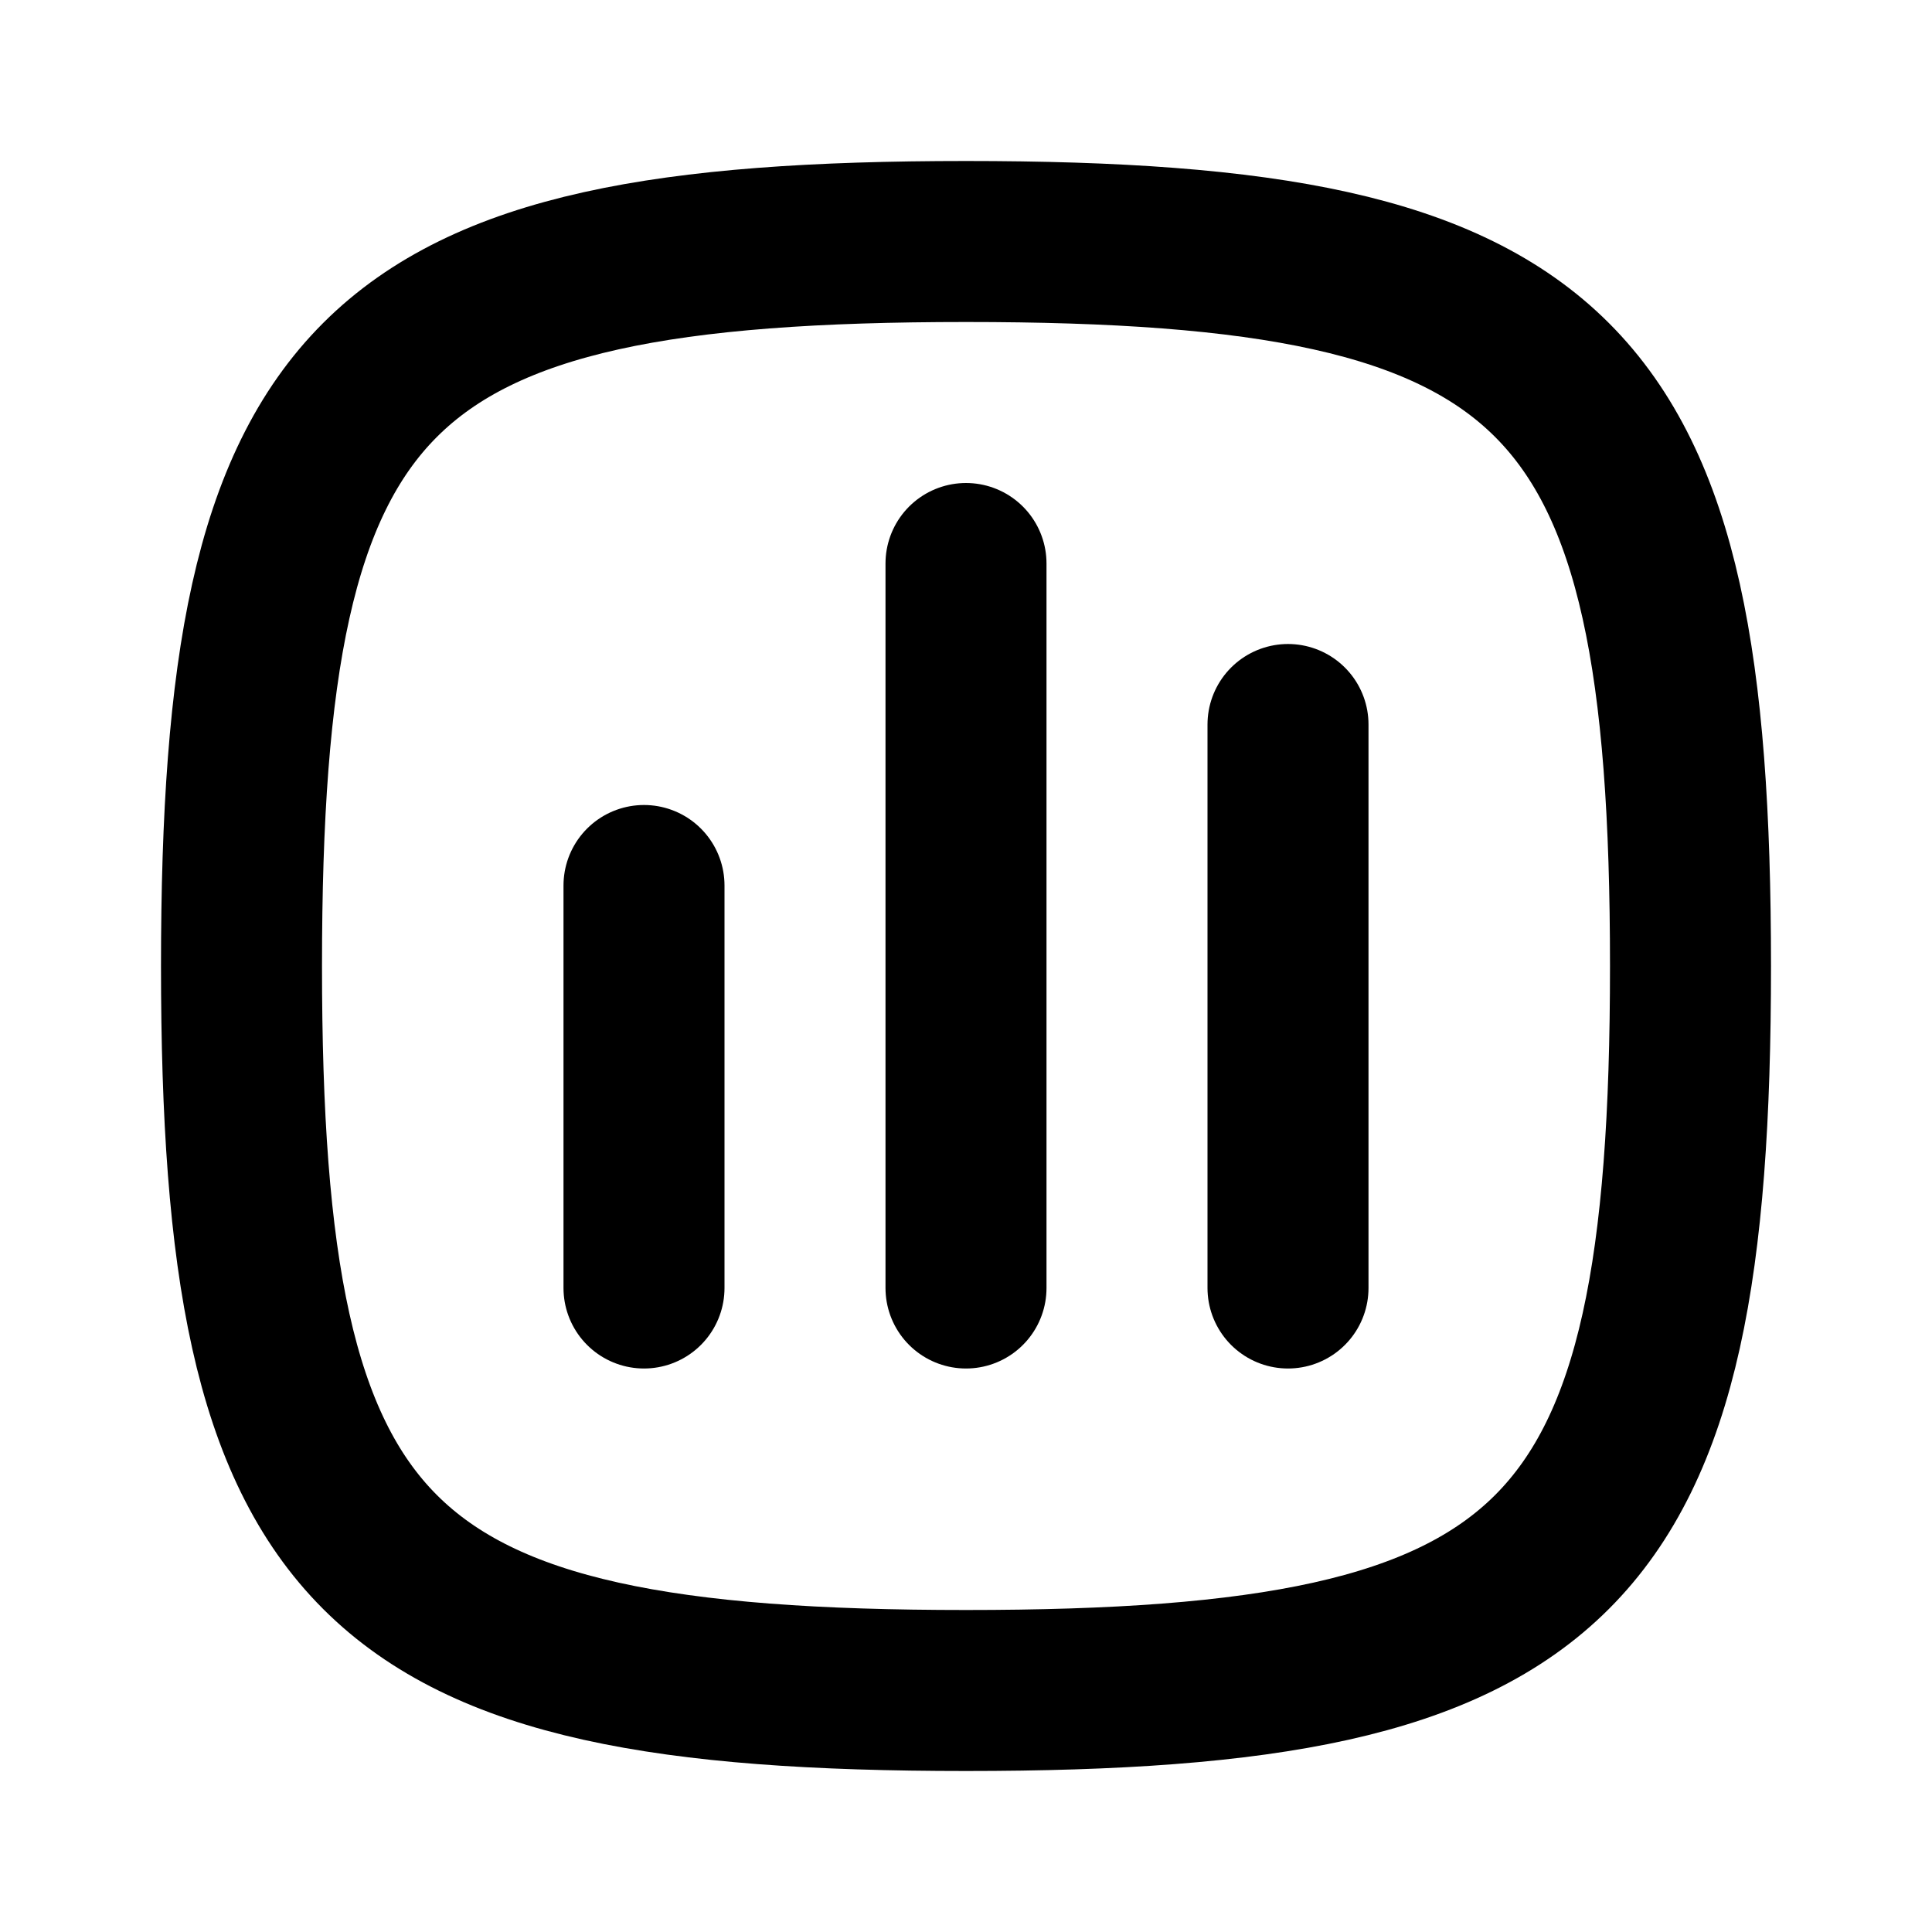 <svg viewBox="0 0 24 24" fill="none" xmlns="http://www.w3.org/2000/svg">
  <path d="M12 7L12 16" stroke="#000000" stroke-width="2" stroke-linecap="round" stroke-linejoin="round" />
  <path d="M16 9L16 16" stroke="#000000" stroke-width="2" stroke-linecap="round" stroke-linejoin="round" />
  <path d="M8 11L8 16" stroke="#000000" stroke-width="2" stroke-linecap="round" stroke-linejoin="round" />
  <path d="M3 12C3 4.588 4.588 3 12 3C19.412 3 21 4.588 21 12C21 19.412 19.412 21 12 21C4.588 21 3 19.412 3 12Z"
    stroke="#000000" stroke-width="2" />
</svg>
